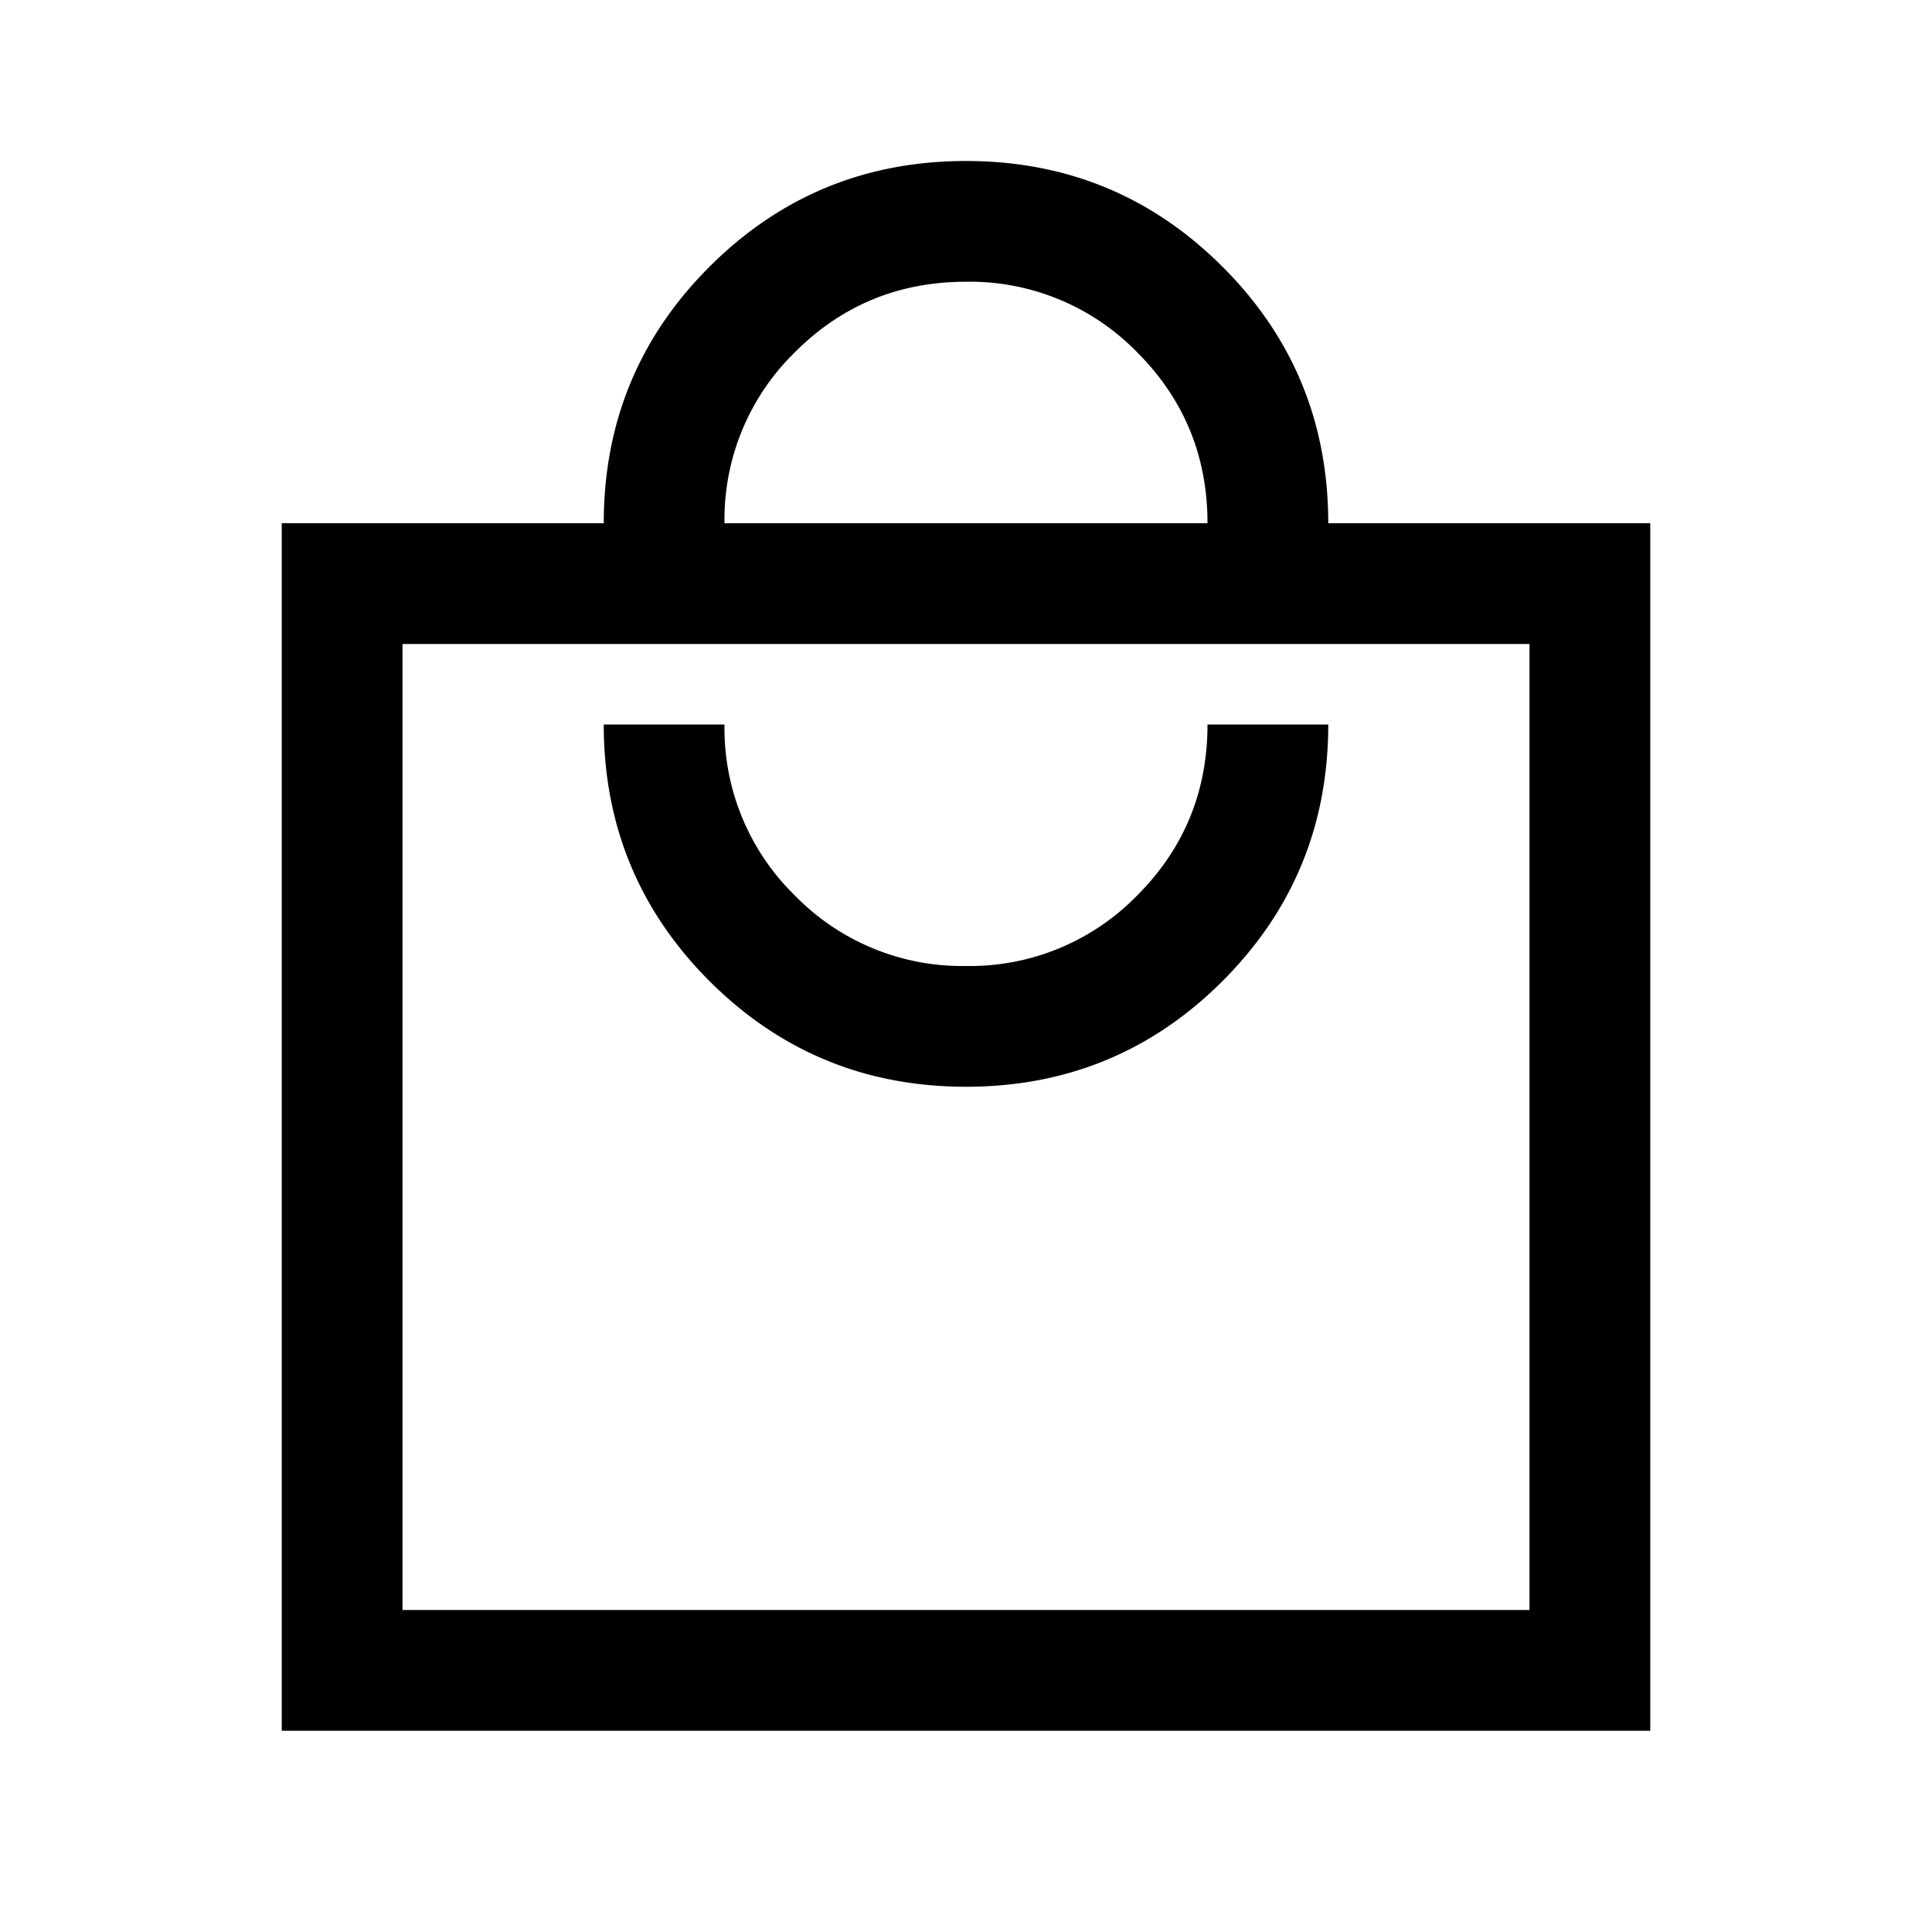 <svg xmlns="http://www.w3.org/2000/svg" width="24" height="24" viewBox="0 0 24 24" fill='currentColor'><path d="M3.5 21.5v-15h4q0-1.873 1.313-3.186Q10.128 2 12 2t3.187 1.314Q16.5 4.626 16.5 6.5h4v15zM5 20h14V8H5zm7-6.5q1.873 0 3.187-1.313Q16.5 10.873 16.5 9H15q0 1.25-.875 2.125A2.9 2.9 0 0 1 12 12a2.9 2.9 0 0 1-2.125-.875A2.9 2.9 0 0 1 9 9H7.5q0 1.873 1.313 3.187Q10.128 13.5 12 13.5m-3-7h6q0-1.25-.875-2.125A2.9 2.9 0 0 0 12 3.5q-1.25 0-2.125.875A2.9 2.9 0 0 0 9 6.5"/></svg>
